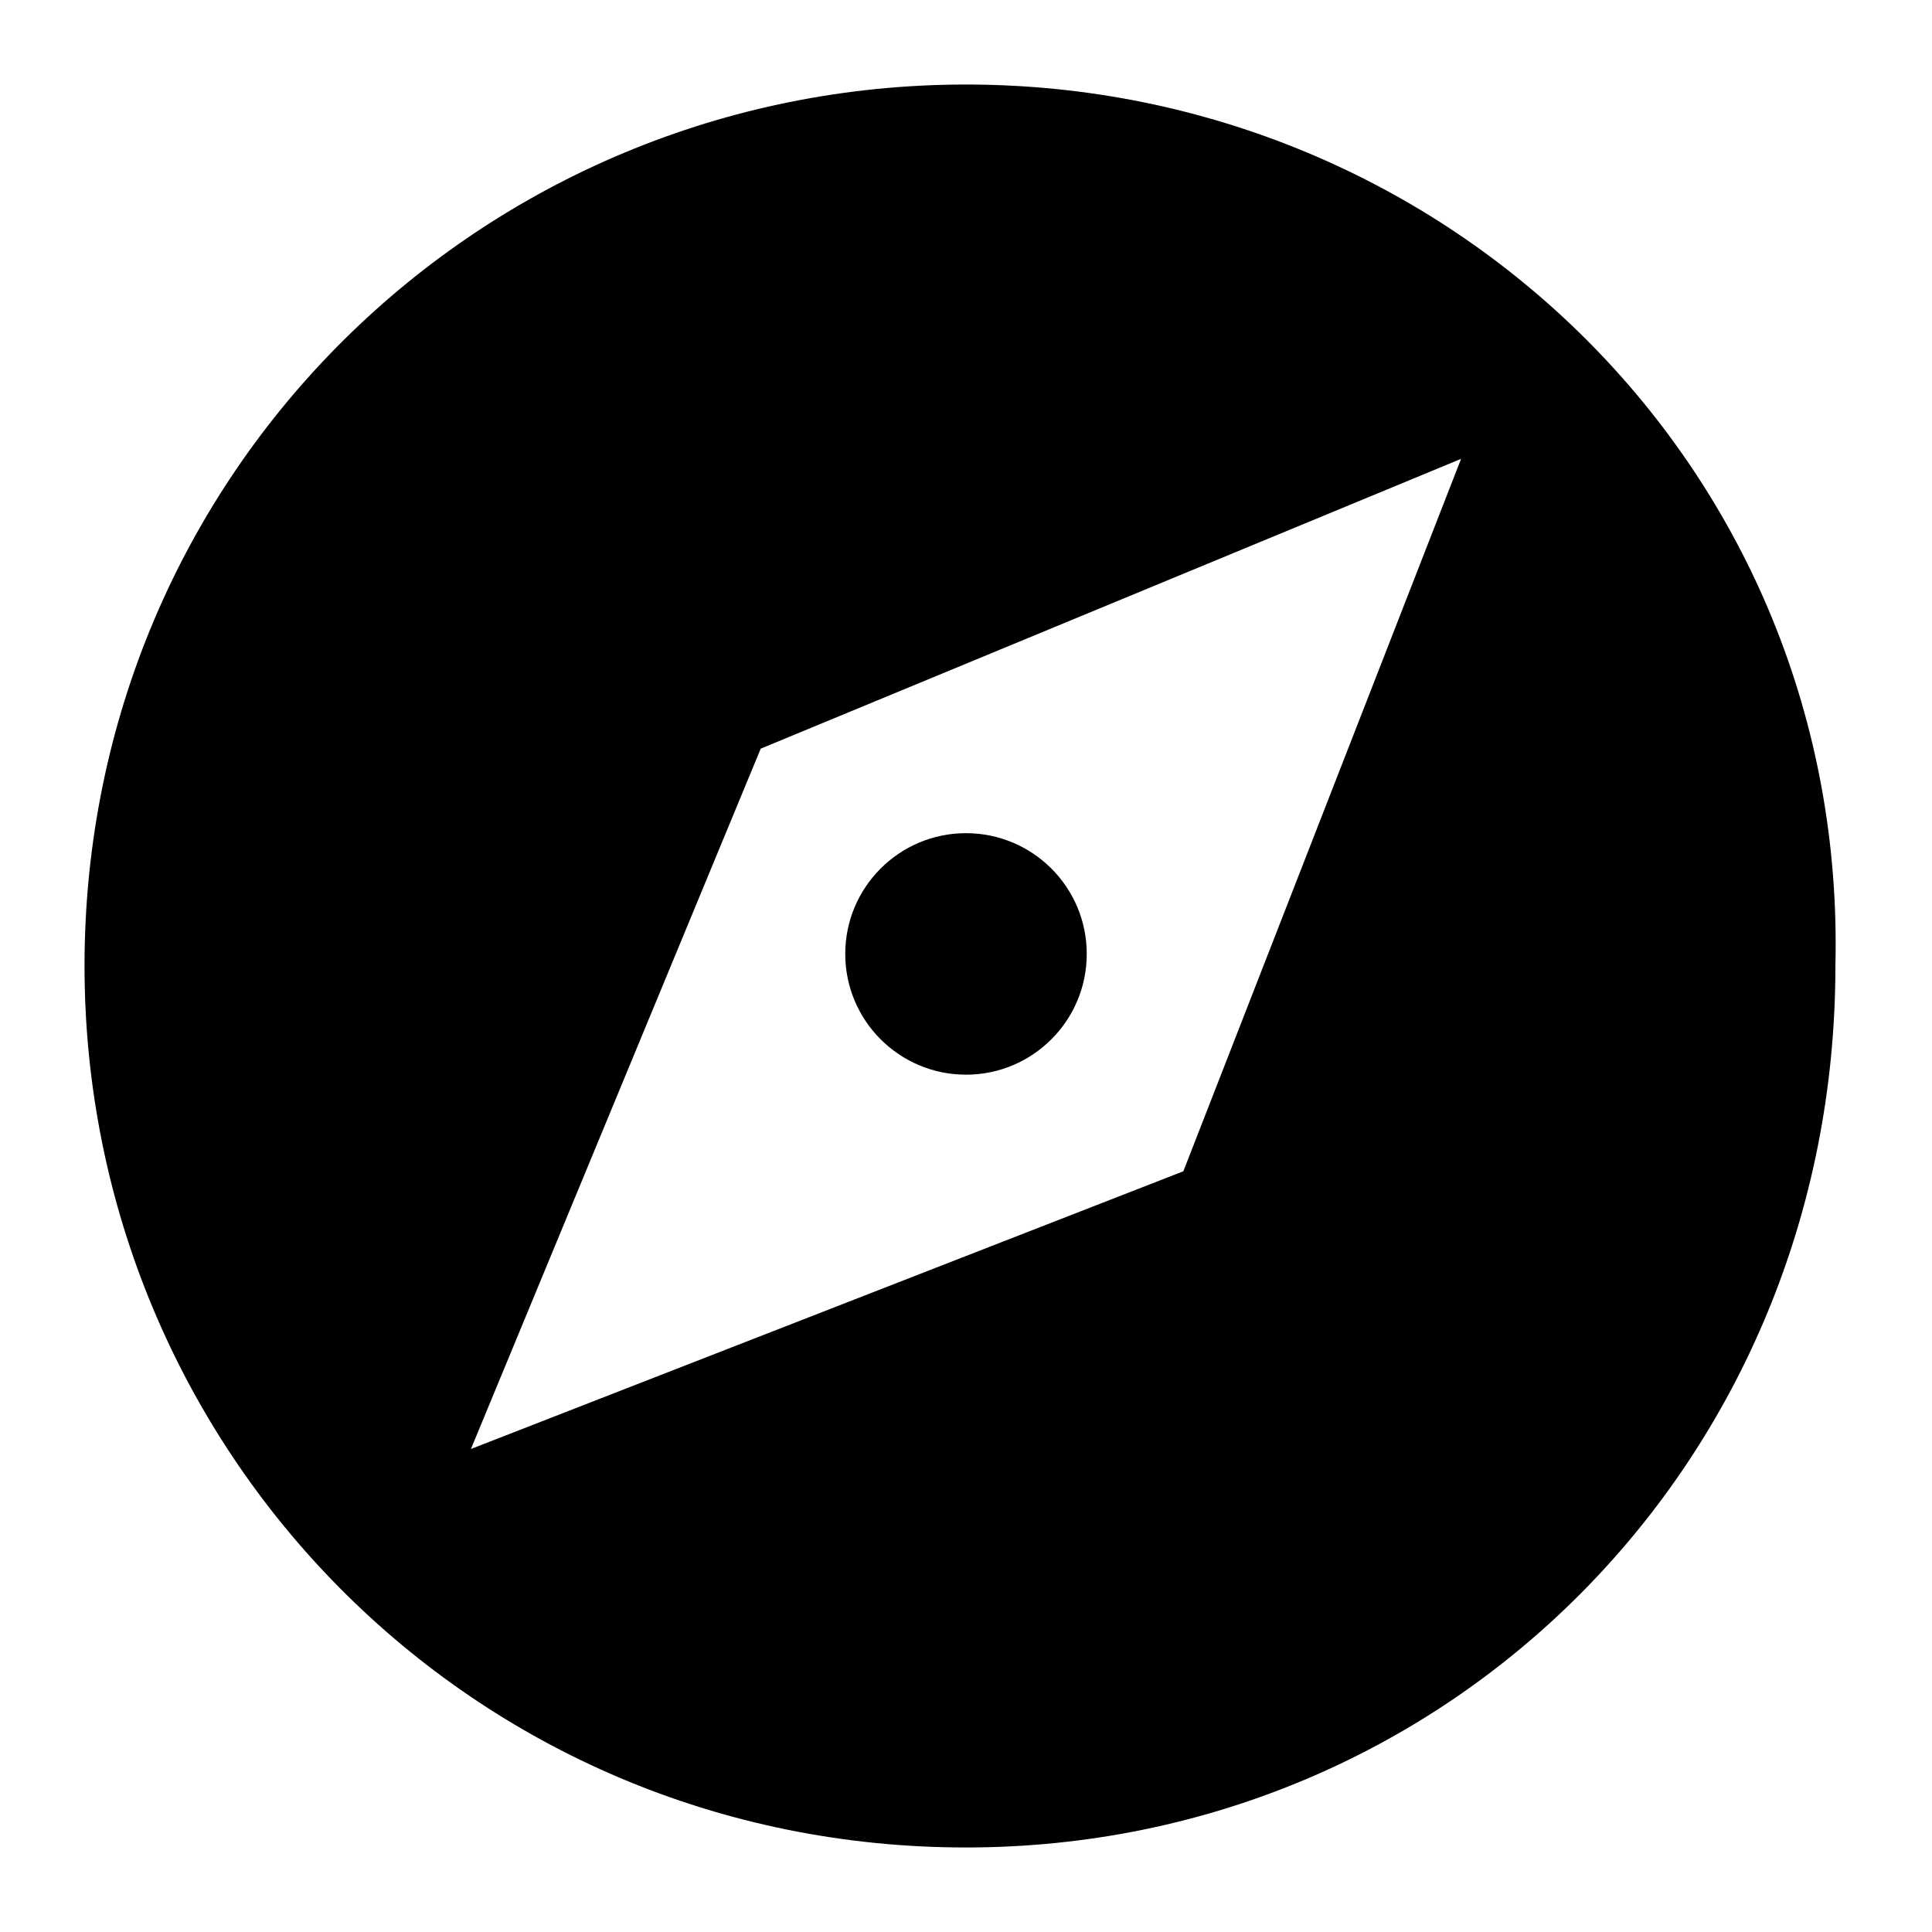 <?xml version="1.0" encoding="utf-8"?>
<!-- Generator: Adobe Illustrator 21.0.2, SVG Export Plug-In . SVG Version: 6.00 Build 0)  -->
<svg version="1.1" id="Layer_1" xmlns="http://www.w3.org/2000/svg" xmlns:xlink="http://www.w3.org/1999/xlink" x="0px" y="0px"
	 viewBox="0 0 16 16" style="enable-background:new 0 0 16 16;" xml:space="preserve">
<style type="text/css">
	.st0{display:none;}
	.st1{display:inline;}
	.st2{fill:#FFFFFF;}
	.st3{display:inline;stroke:#000000;stroke-width:1.417;stroke-miterlimit:10;}
	.st4{display:inline;fill:none;stroke:#000000;stroke-width:1.417;stroke-linejoin:round;stroke-miterlimit:10;}
	.st5{stroke:#000000;stroke-width:1.417;stroke-miterlimit:10;}
	.st6{display:inline;fill:none;stroke:#000000;stroke-width:0.567;stroke-miterlimit:10;}
	.st7{display:inline;fill:none;stroke:#000000;stroke-width:2.268;stroke-linecap:round;stroke-miterlimit:10;}
	
		.st8{display:none;fill:none;stroke:#010101;stroke-width:1.855;stroke-linecap:round;stroke-linejoin:round;stroke-miterlimit:10;}
	.st9{display:inline;fill:#010101;stroke:#010101;stroke-width:1.37;stroke-miterlimit:10;}
	.st10{display:inline;fill:none;stroke:#010101;stroke-width:0.85;stroke-miterlimit:10;}
	.st11{display:inline;fill:none;stroke:#010101;stroke-width:1.855;stroke-miterlimit:10;}
	.st12{fill:none;stroke:#000000;stroke-width:0.567;stroke-miterlimit:10;}
</style>
<g class="st0">
	<g class="st1">
		<path class="st2" d="M3.9,3.2L11,7.9l-7.2,4.7V3.2 M2.5,0.5v14.8l11.1-7.4L2.5,0.5L2.5,0.5z"/>
	</g>
</g>
<g>
	<circle cx="8" cy="7.9" r="1"/>
	<path d="M8,0.7c-4,0-7.3,3.2-7.3,7.3c0,4,3.2,7.3,7.3,7.3c4,0,7.2-3.2,7.2-7.3C15.3,3.9,12,0.7,8,0.7z M9.8,9.7L3.9,12l2.4-5.8
		l5.8-2.4L9.8,9.7z"/>
</g>
<g class="st0">
	<circle class="st3" cx="8.1" cy="11.8" r="2.4"/>
	<polyline class="st4" points="10.5,11.8 10.5,1.6 14.5,5.7 	"/>
	<line class="st4" x1="1.6" y1="1.9" x2="7.7" y2="1.9"/>
	<line class="st4" x1="1.6" y1="4.3" x2="7.7" y2="4.3"/>
	<line class="st4" x1="1.6" y1="6.7" x2="7.7" y2="6.7"/>
</g>
<g class="st0">
	<circle class="st3" cx="12.3" cy="10.3" r="2.4"/>
	<circle class="st3" cx="3.8" cy="12.3" r="2.4"/>
	<polyline class="st4" points="6.2,12.3 6.2,3.1 14.7,1.1 14.7,10.3 	"/>
</g>
<path class="st0" d="M15.3,9.2V6.7l-2-0.4C13.1,6,13,5.8,12.9,5.5L14,3.8L12.3,2l-1.7,1.1C10.3,3,10.1,2.9,9.8,2.8l-0.4-2H6.9
	l-0.4,2C6.2,2.9,6,3,5.7,3.2L4,2L2.2,3.8l1.2,1.7C3.3,5.8,3.2,6,3.1,6.3L1,6.7v2.5l2,0.4c0.1,0.3,0.2,0.5,0.3,0.8l-1.2,1.7L4,13.8
	l1.7-1.2C6,12.8,6.2,12.9,6.5,13L6.9,15h2.5L9.8,13c0.3-0.1,0.5-0.2,0.8-0.3l1.7,1.2l1.7-1.7l-1.2-1.7c0.1-0.3,0.2-0.5,0.3-0.8
	L15.3,9.2z M8.1,9.9c-1.1,0-2-0.9-2-2c0-1.1,0.9-2,2-2c1.1,0,2,0.9,2,2C10.1,9,9.2,9.9,8.1,9.9z"/>
<g class="st0">
	<g class="st1">
		<path class="st5" d="M13.9,13.1c0,0.3-0.2,0.5-0.5,0.5H2.6c-0.3,0-0.5-0.2-0.5-0.5V5.4c0-0.3,0.2-0.5,0.5-0.5h10.8
			c0.3,0,0.5,0.2,0.5,0.5V13.1z"/>
	</g>
	<rect x="2.7" y="2.3" class="st3" width="4.9" height="2.6"/>
</g>
<path class="st0" d="M1.5,4.1c0,0,4.3-3.9,8.4-1.4c4.1,2.4,5.4,5.6,3.6,7.9C11.4,7.4,10.3,5.8,6,4.5c0,0,6.8,4.3,8,9.3
	c-0.2,1.1-1.2,0.3-1.2,0.3l-1.1-1.8c0,0-2.1,1.6-4.6-0.5C2.9,8.1,6.2,4,1.5,4.1z"/>
<path class="st0" d="M8,0.8c-0.2,0-0.3,0.1-0.4,0.4l-2,4L1.2,5.8C0.8,5.9,0.7,6,0.7,6.2c0,0.1,0.1,0.3,0.2,0.4l3.2,3.1l-0.8,4.4
	c0,0.1,0,0.1,0,0.2c0,0.1,0,0.2,0.1,0.3c0.1,0.1,0.2,0.1,0.3,0.1c0.1,0,0.2,0,0.4-0.1l4-2.1l4,2.1c0.1,0.1,0.2,0.1,0.4,0.1
	c0.1,0,0.2,0,0.3-0.1s0.1-0.2,0.1-0.3c0-0.1,0-0.1,0-0.2l-0.8-4.4l3.2-3.1c0.2-0.2,0.2-0.3,0.2-0.4c0-0.2-0.2-0.4-0.5-0.4l-4.4-0.6
	l-2-4C8.3,0.9,8.2,0.8,8,0.8L8,0.8z"/>
<g class="st0">
	<circle class="st6" cx="8" cy="8" r="6.6"/>
	<circle class="st1" cx="8" cy="8" r="0.8"/>
	<circle class="st6" cx="8" cy="8" r="2.1"/>
	<path class="st1" d="M5.7,8c0-1.2,1-2.3,2.3-2.3c0.3,0,0.6,0.1,0.9,0.2l1.8-4C9.9,1.6,9,1.4,8,1.4C4.4,1.4,1.4,4.4,1.4,8
		c0,0.8,0.2,1.6,0.4,2.4l4-1.6C5.8,8.6,5.7,8.3,5.7,8z"/>
	<path class="st1" d="M14.1,5.6l-4,1.6c0.1,0.3,0.2,0.5,0.2,0.8c0,1.2-1,2.3-2.3,2.3c-0.3,0-0.6-0.1-0.9-0.2L5.3,14
		C6.1,14.4,7,14.6,8,14.6c3.6,0,6.6-2.9,6.6-6.6C14.6,7.2,14.4,6.4,14.1,5.6z"/>
</g>
<g class="st0">
	<rect x="2" y="1.9" class="st1" width="5" height="5"/>
	<rect x="9.1" y="9" class="st1" width="5" height="5"/>
	<rect x="2" y="9" class="st1" width="5" height="5"/>
	<rect x="9.1" y="1.9" class="st1" width="5" height="5"/>
</g>
<g class="st0">
	<circle class="st1" cx="6.1" cy="6.2" r="5.3"/>
	<line class="st7" x1="9.1" y1="8.8" x2="14.5" y2="14.2"/>
</g>
<polyline class="st8" points="4.8,1.6 11.2,7.9 4.8,14.3 "/>
<polyline class="st8" points="11.2,14.3 4.8,7.9 11.2,1.6 "/>
<g class="st0">
	<rect x="2.1" y="3.3" class="st9" width="2.3" height="2.3"/>
	<line class="st10" x1="7.3" y1="3.1" x2="13.9" y2="3.1"/>
	<line class="st10" x1="7.3" y1="4.8" x2="13.9" y2="4.8"/>
	<line class="st10" x1="7.3" y1="6.4" x2="13.9" y2="6.4"/>
	<line class="st10" x1="7.3" y1="9.5" x2="13.9" y2="9.5"/>
	<line class="st10" x1="7.3" y1="11.1" x2="13.9" y2="11.1"/>
	<line class="st10" x1="7.3" y1="12.8" x2="13.9" y2="12.8"/>
	<rect x="2.1" y="9.7" class="st9" width="2.3" height="2.3"/>
</g>
<g class="st0">
	<rect x="2.8" y="2.7" class="st9" width="3.8" height="3.8"/>
	<rect x="2.8" y="9.3" class="st9" width="3.8" height="3.8"/>
	<rect x="9.5" y="2.7" class="st9" width="3.8" height="3.8"/>
	<rect x="9.5" y="9.3" class="st9" width="3.8" height="3.8"/>
</g>
<g class="st0">
	<line class="st11" x1="1.7" y1="3.4" x2="14.3" y2="3.4"/>
	<line class="st11" x1="1.7" y1="7.9" x2="14.3" y2="7.9"/>
	<line class="st11" x1="1.7" y1="12.5" x2="14.3" y2="12.5"/>
</g>
<g class="st0">
	<g class="st1">
		<path d="M3.4,14.5c-0.1,0.1-0.3,0.1-0.4,0L1.5,13c-0.1-0.1-0.1-0.3,0-0.4l5.3-6.2c0.1-0.1,0.3-0.1,0.4,0l2.4,2.4
			c0.1,0.1,0.1,0.3,0,0.4L3.4,14.5z"/>
		<path class="st12" d="M3.4,14.5c-0.1,0.1-0.3,0.1-0.4,0L1.5,13c-0.1-0.1-0.1-0.3,0-0.4l5.3-6.2c0.1-0.1,0.3-0.1,0.4,0l2.4,2.4
			c0.1,0.1,0.1,0.3,0,0.4L3.4,14.5z"/>
	</g>
	<g class="st1">
		<path d="M11,8c0.1,0.1,0.3,0.2,0.5,0.2c0,0,1.5-0.3,2.1-1c1.3-1.3,1.3-3.5,0-4.9s-3.5-1.3-4.9,0c-0.7,0.7-1,2.1-1,2.1
			c0,0.2,0,0.4,0.2,0.5L11,8z"/>
		<path class="st12" d="M11,8c0.1,0.1,0.3,0.2,0.5,0.2c0,0,1.5-0.3,2.1-1c1.3-1.3,1.3-3.5,0-4.9s-3.5-1.3-4.9,0
			c-0.7,0.7-1,2.1-1,2.1c0,0.2,0,0.4,0.2,0.5L11,8z"/>
	</g>
</g>
</svg>
